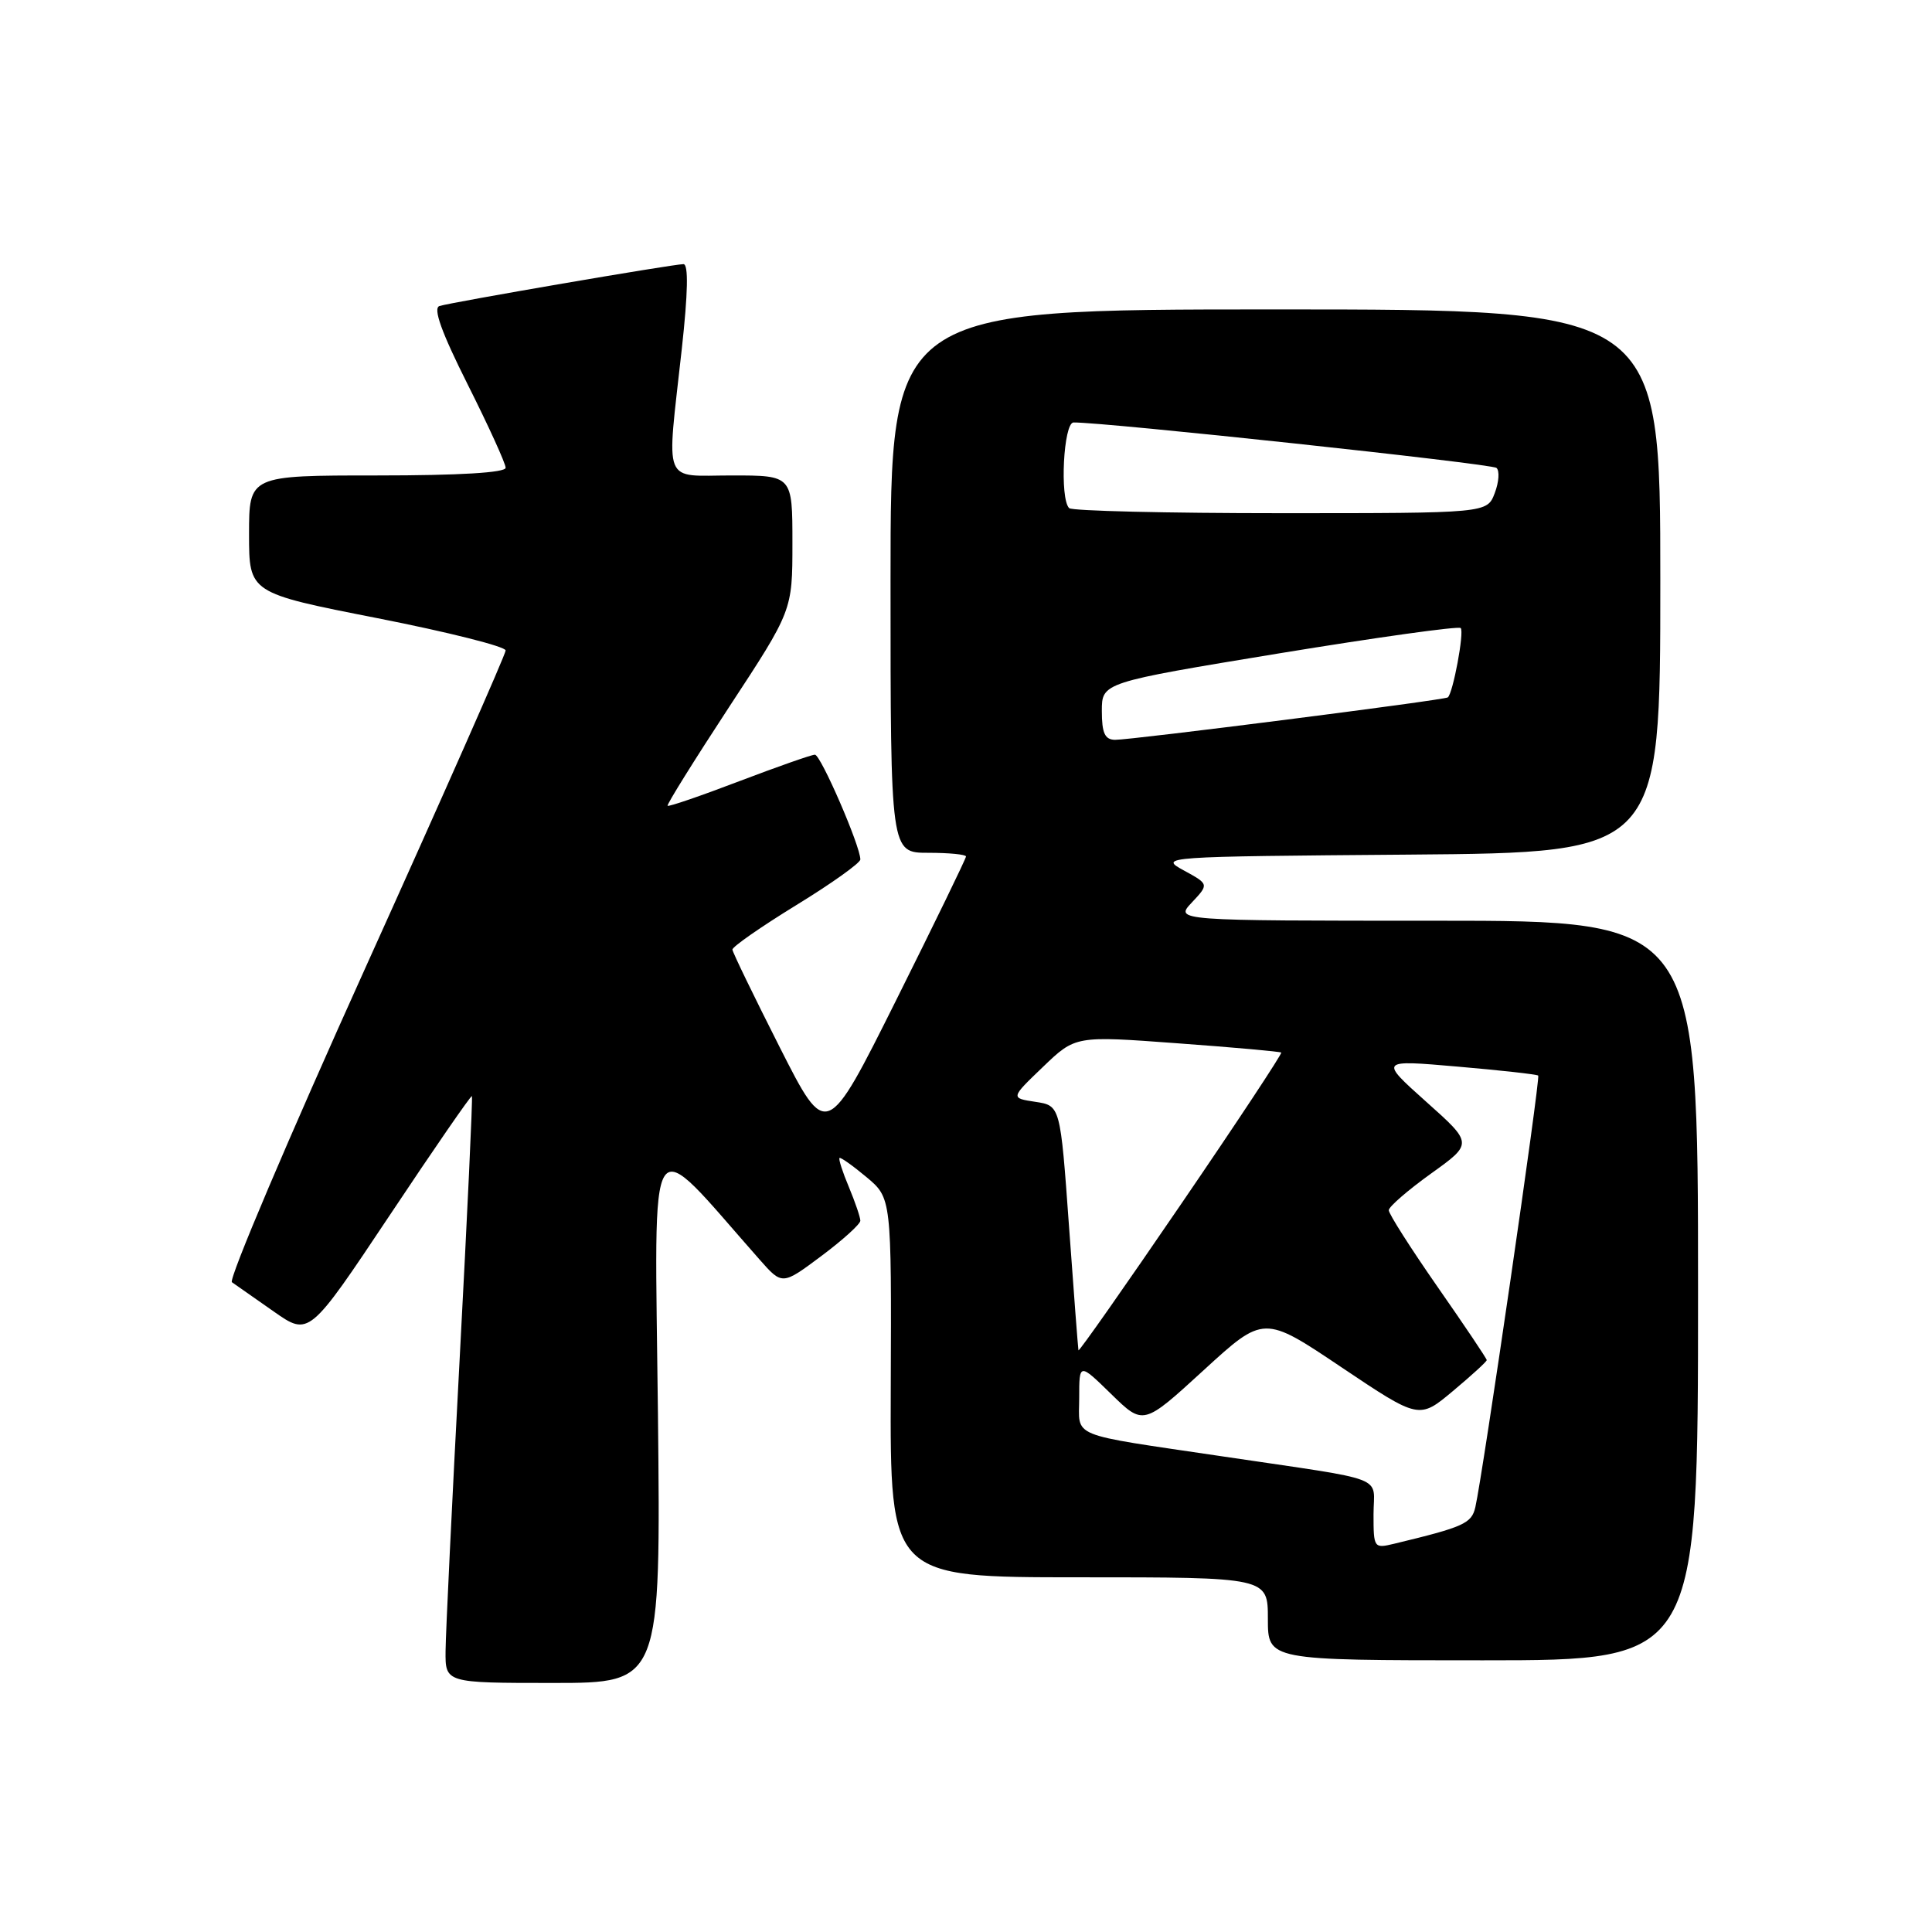 <?xml version="1.0" encoding="UTF-8" standalone="no"?>
<!DOCTYPE svg PUBLIC "-//W3C//DTD SVG 1.1//EN" "http://www.w3.org/Graphics/SVG/1.1/DTD/svg11.dtd" >
<svg xmlns="http://www.w3.org/2000/svg" xmlns:xlink="http://www.w3.org/1999/xlink" version="1.1" viewBox="0 0 256 256">
 <g >
 <path fill="currentColor"
d=" M 87.18 187.25 C 86.75 147.77 85.47 149.72 100.65 166.90 C 103.65 170.30 103.65 170.30 108.83 166.43 C 111.67 164.31 114.00 162.20 114.00 161.75 C 114.00 161.30 113.32 159.31 112.49 157.31 C 111.65 155.32 111.09 153.58 111.24 153.44 C 111.38 153.31 112.99 154.45 114.81 155.97 C 118.13 158.75 118.13 158.75 118.03 183.88 C 117.94 209.00 117.94 209.00 142.97 209.00 C 168.00 209.00 168.00 209.00 168.00 214.50 C 168.00 220.00 168.00 220.00 196.50 220.00 C 225.00 220.00 225.00 220.00 225.00 171.00 C 225.00 122.00 225.00 122.00 190.33 122.00 C 155.65 122.00 155.65 122.00 157.93 119.58 C 160.20 117.16 160.20 117.16 156.85 115.33 C 153.54 113.52 153.92 113.50 186.75 113.24 C 220.00 112.97 220.00 112.97 220.00 76.99 C 220.00 41.00 220.00 41.00 169.00 41.00 C 118.00 41.00 118.00 41.00 118.00 77.00 C 118.00 113.00 118.00 113.00 123.00 113.00 C 125.75 113.00 128.00 113.22 128.00 113.49 C 128.00 113.76 123.84 122.32 118.76 132.50 C 109.52 151.01 109.52 151.01 103.31 138.75 C 99.90 132.01 97.08 126.20 97.05 125.83 C 97.02 125.46 100.83 122.81 105.50 119.94 C 110.17 117.08 114.00 114.35 114.00 113.88 C 114.00 112.10 108.75 100.00 107.98 100.00 C 107.54 100.00 103.02 101.59 97.94 103.52 C 92.86 105.46 88.60 106.92 88.46 106.77 C 88.32 106.62 91.99 100.74 96.60 93.70 C 105.00 80.90 105.00 80.90 105.00 71.95 C 105.00 63.00 105.00 63.00 97.00 63.00 C 87.65 63.00 88.31 64.65 90.34 46.25 C 91.16 38.78 91.24 35.00 90.56 35.00 C 89.20 35.00 59.84 40.04 58.23 40.55 C 57.35 40.83 58.50 44.03 61.98 50.96 C 64.74 56.46 67.00 61.42 67.00 61.98 C 67.00 62.63 60.87 63.00 50.00 63.00 C 33.00 63.00 33.00 63.00 33.00 70.79 C 33.00 78.57 33.00 78.57 50.00 81.91 C 59.35 83.75 67.00 85.67 67.00 86.19 C 67.00 86.70 58.64 105.61 48.43 128.21 C 38.22 150.81 30.25 169.57 30.73 169.90 C 31.21 170.23 33.70 171.98 36.27 173.78 C 40.95 177.06 40.95 177.06 51.64 161.03 C 57.51 152.21 62.42 145.10 62.53 145.24 C 62.65 145.39 61.92 161.03 60.91 180.00 C 59.90 198.97 59.06 216.41 59.04 218.75 C 59.00 223.00 59.00 223.00 73.28 223.00 C 87.56 223.00 87.56 223.00 87.18 187.25 Z  M 182.00 200.65 C 182.00 195.40 184.34 196.30 162.00 192.98 C 141.30 189.91 143.00 190.60 143.00 185.21 C 143.00 180.58 143.00 180.58 147.25 184.73 C 151.50 188.88 151.50 188.88 159.48 181.57 C 167.46 174.26 167.46 174.26 177.75 181.17 C 188.04 188.07 188.04 188.07 192.52 184.32 C 194.98 182.26 197.00 180.42 197.00 180.22 C 197.00 180.02 194.07 175.66 190.50 170.54 C 186.93 165.41 184.01 160.83 184.02 160.36 C 184.03 159.89 186.55 157.71 189.61 155.51 C 195.18 151.52 195.18 151.52 188.97 145.98 C 182.77 140.43 182.77 140.43 193.13 141.33 C 198.84 141.82 203.65 142.36 203.82 142.52 C 204.14 142.81 196.47 195.46 195.49 199.71 C 194.99 201.87 193.97 202.33 184.75 204.55 C 182.05 205.20 182.00 205.13 182.00 200.65 Z  M 142.90 178.92 C 142.85 178.69 142.28 171.30 141.65 162.50 C 140.50 146.50 140.50 146.50 137.20 146.00 C 133.89 145.50 133.89 145.50 138.20 141.37 C 142.50 137.24 142.50 137.24 156.00 138.24 C 163.43 138.78 169.62 139.34 169.77 139.47 C 169.92 139.60 163.96 148.63 156.52 159.52 C 149.08 170.42 142.96 179.15 142.90 178.92 Z  M 146.00 94.22 C 146.00 90.44 146.00 90.44 169.52 86.57 C 182.46 84.45 193.27 82.94 193.55 83.22 C 194.05 83.72 192.52 91.90 191.84 92.41 C 191.35 92.77 149.84 98.06 147.75 98.03 C 146.40 98.01 146.00 97.14 146.00 94.22 Z  M 141.67 67.33 C 140.40 66.07 140.92 56.00 142.25 55.98 C 146.23 55.92 197.63 61.44 198.29 62.00 C 198.72 62.37 198.62 63.87 198.06 65.34 C 197.05 68.00 197.05 68.00 169.69 68.00 C 154.64 68.00 142.03 67.70 141.67 67.33 Z "/>
</g>
</svg>